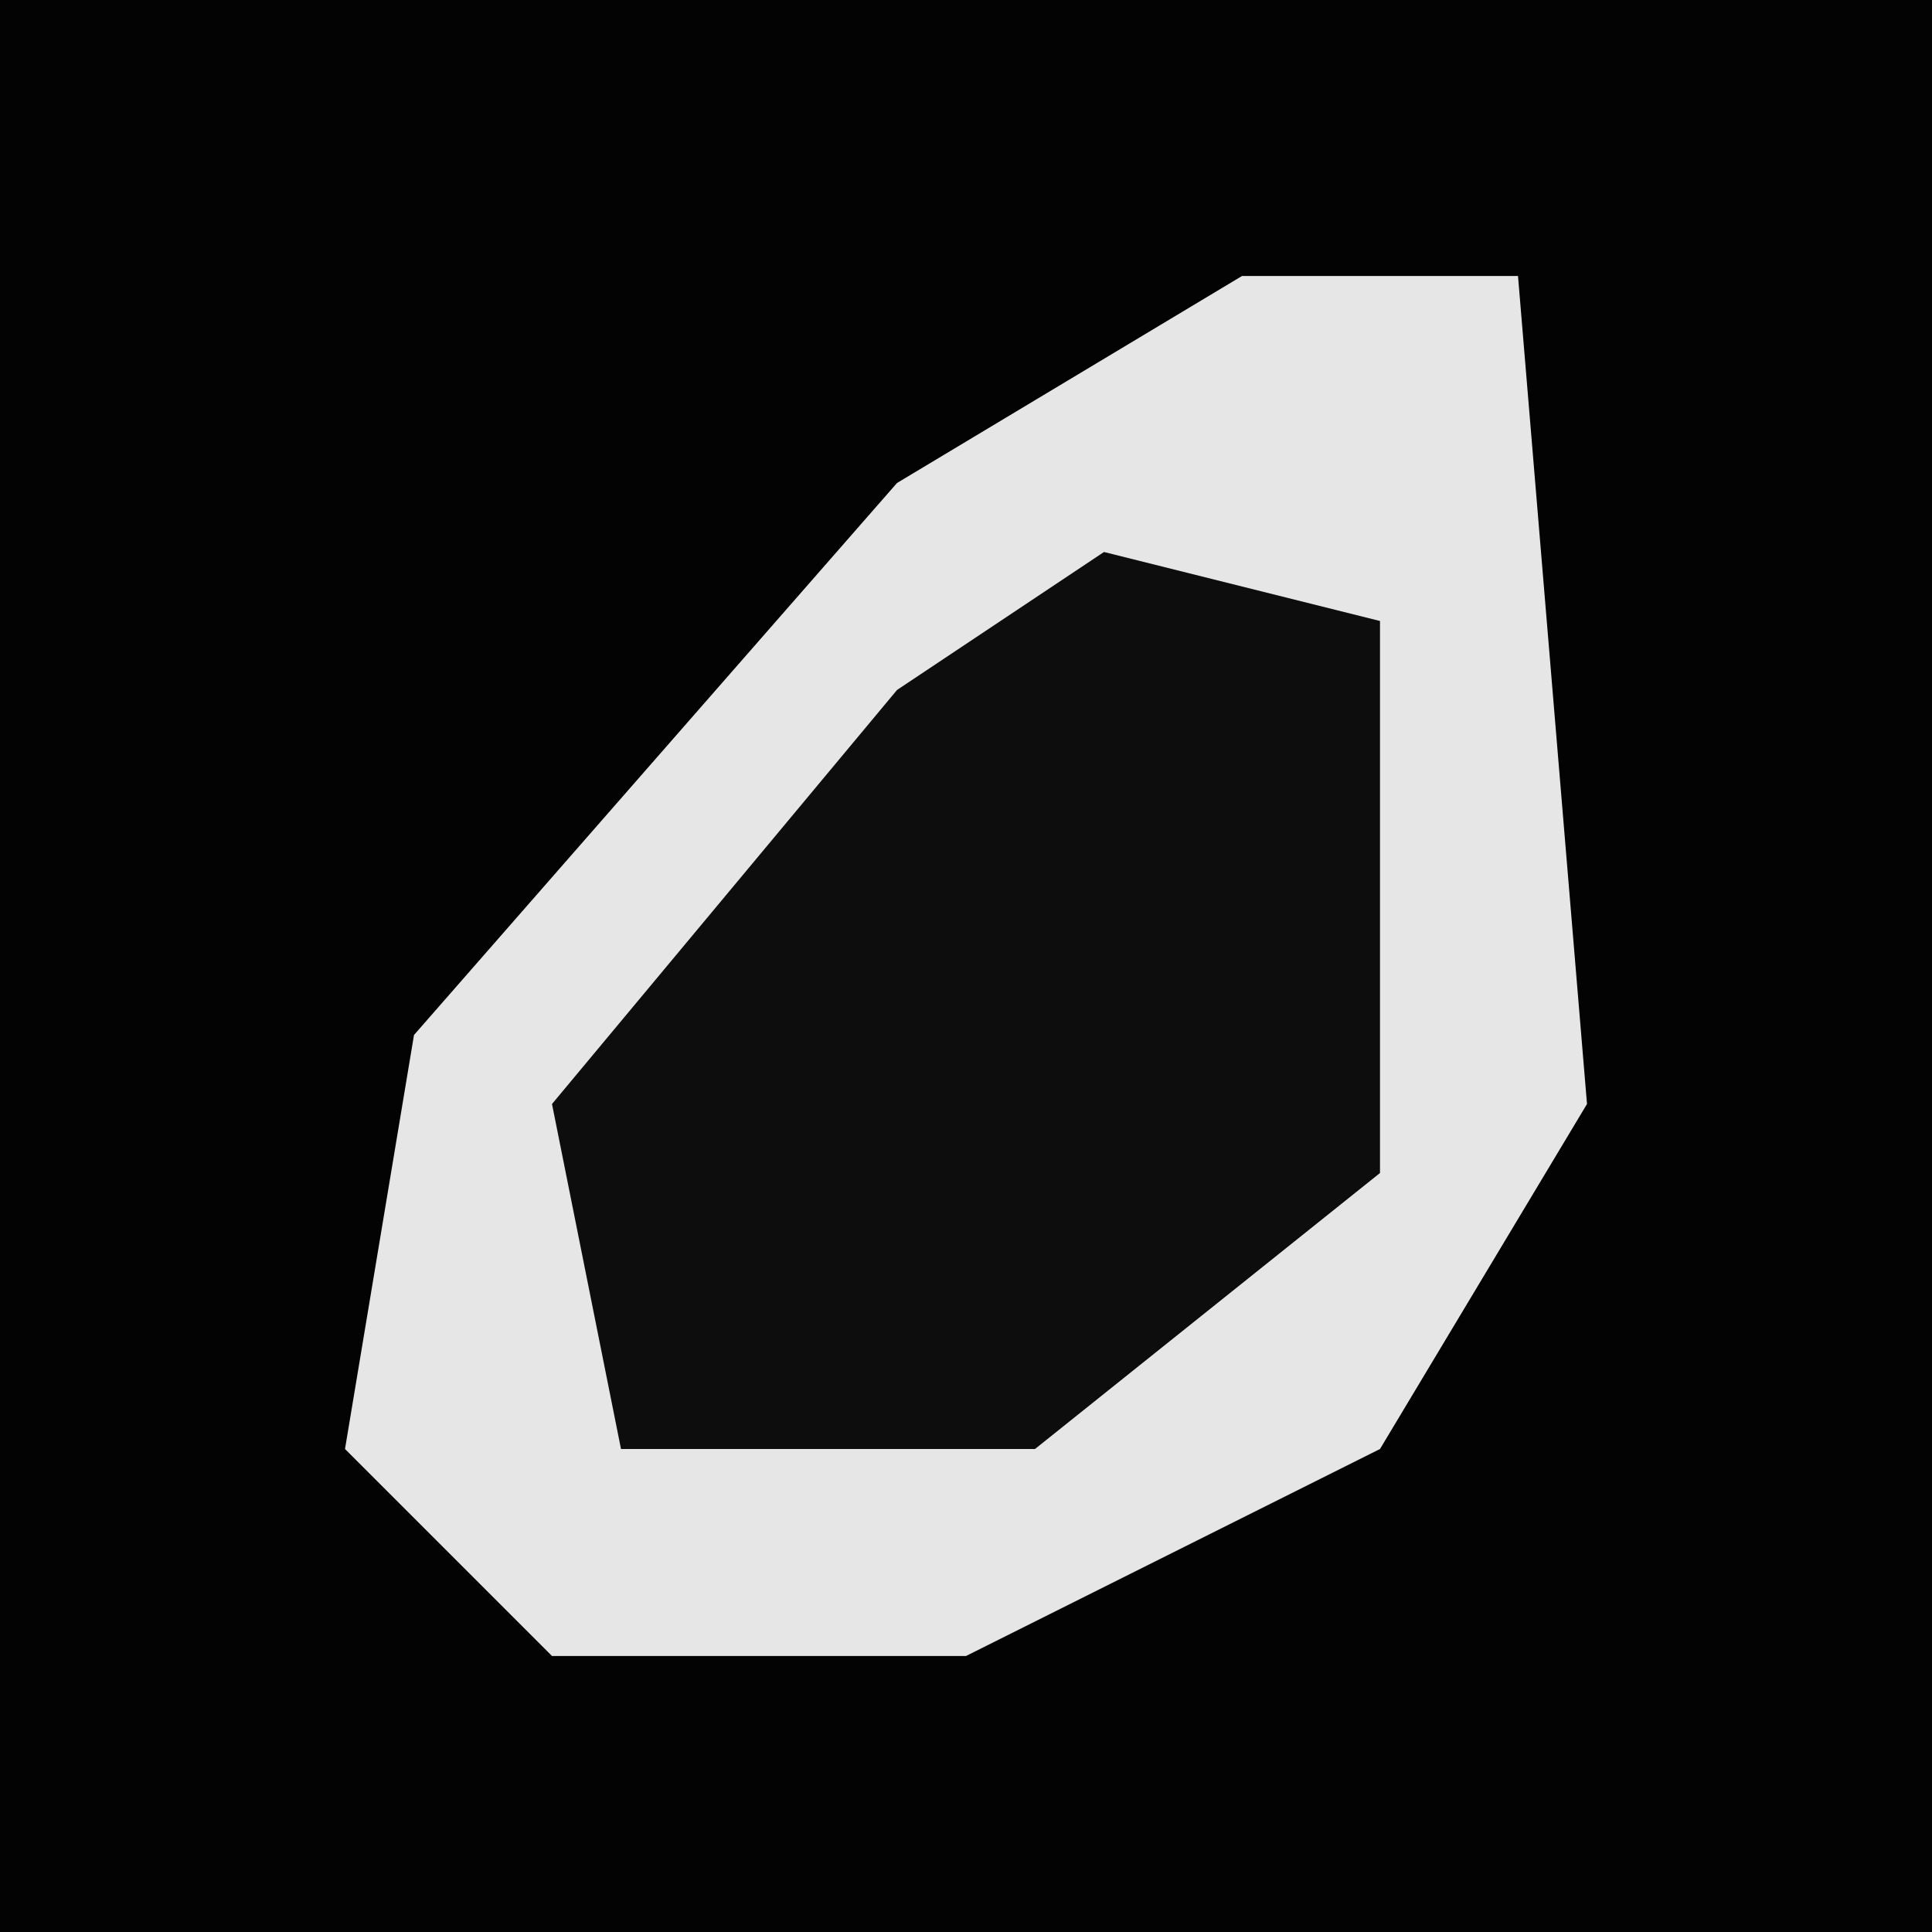 <?xml version="1.0" encoding="UTF-8"?>
<svg version="1.1" xmlns="http://www.w3.org/2000/svg" width="28" height="28">
<path d="M0,0 L28,0 L28,28 L0,28 Z " fill="#030303" transform="translate(0,0)"/>
<path d="M0,0 L4,0 L5,12 L2,17 L-4,20 L-10,20 L-13,17 L-12,11 L-5,3 Z " fill="#E6E6E6" transform="translate(18,4)"/>
<path d="M0,0 L4,1 L4,9 L-1,13 L-7,13 L-8,8 L-3,2 Z " fill="#0D0D0D" transform="translate(16,8)"/>
</svg>
